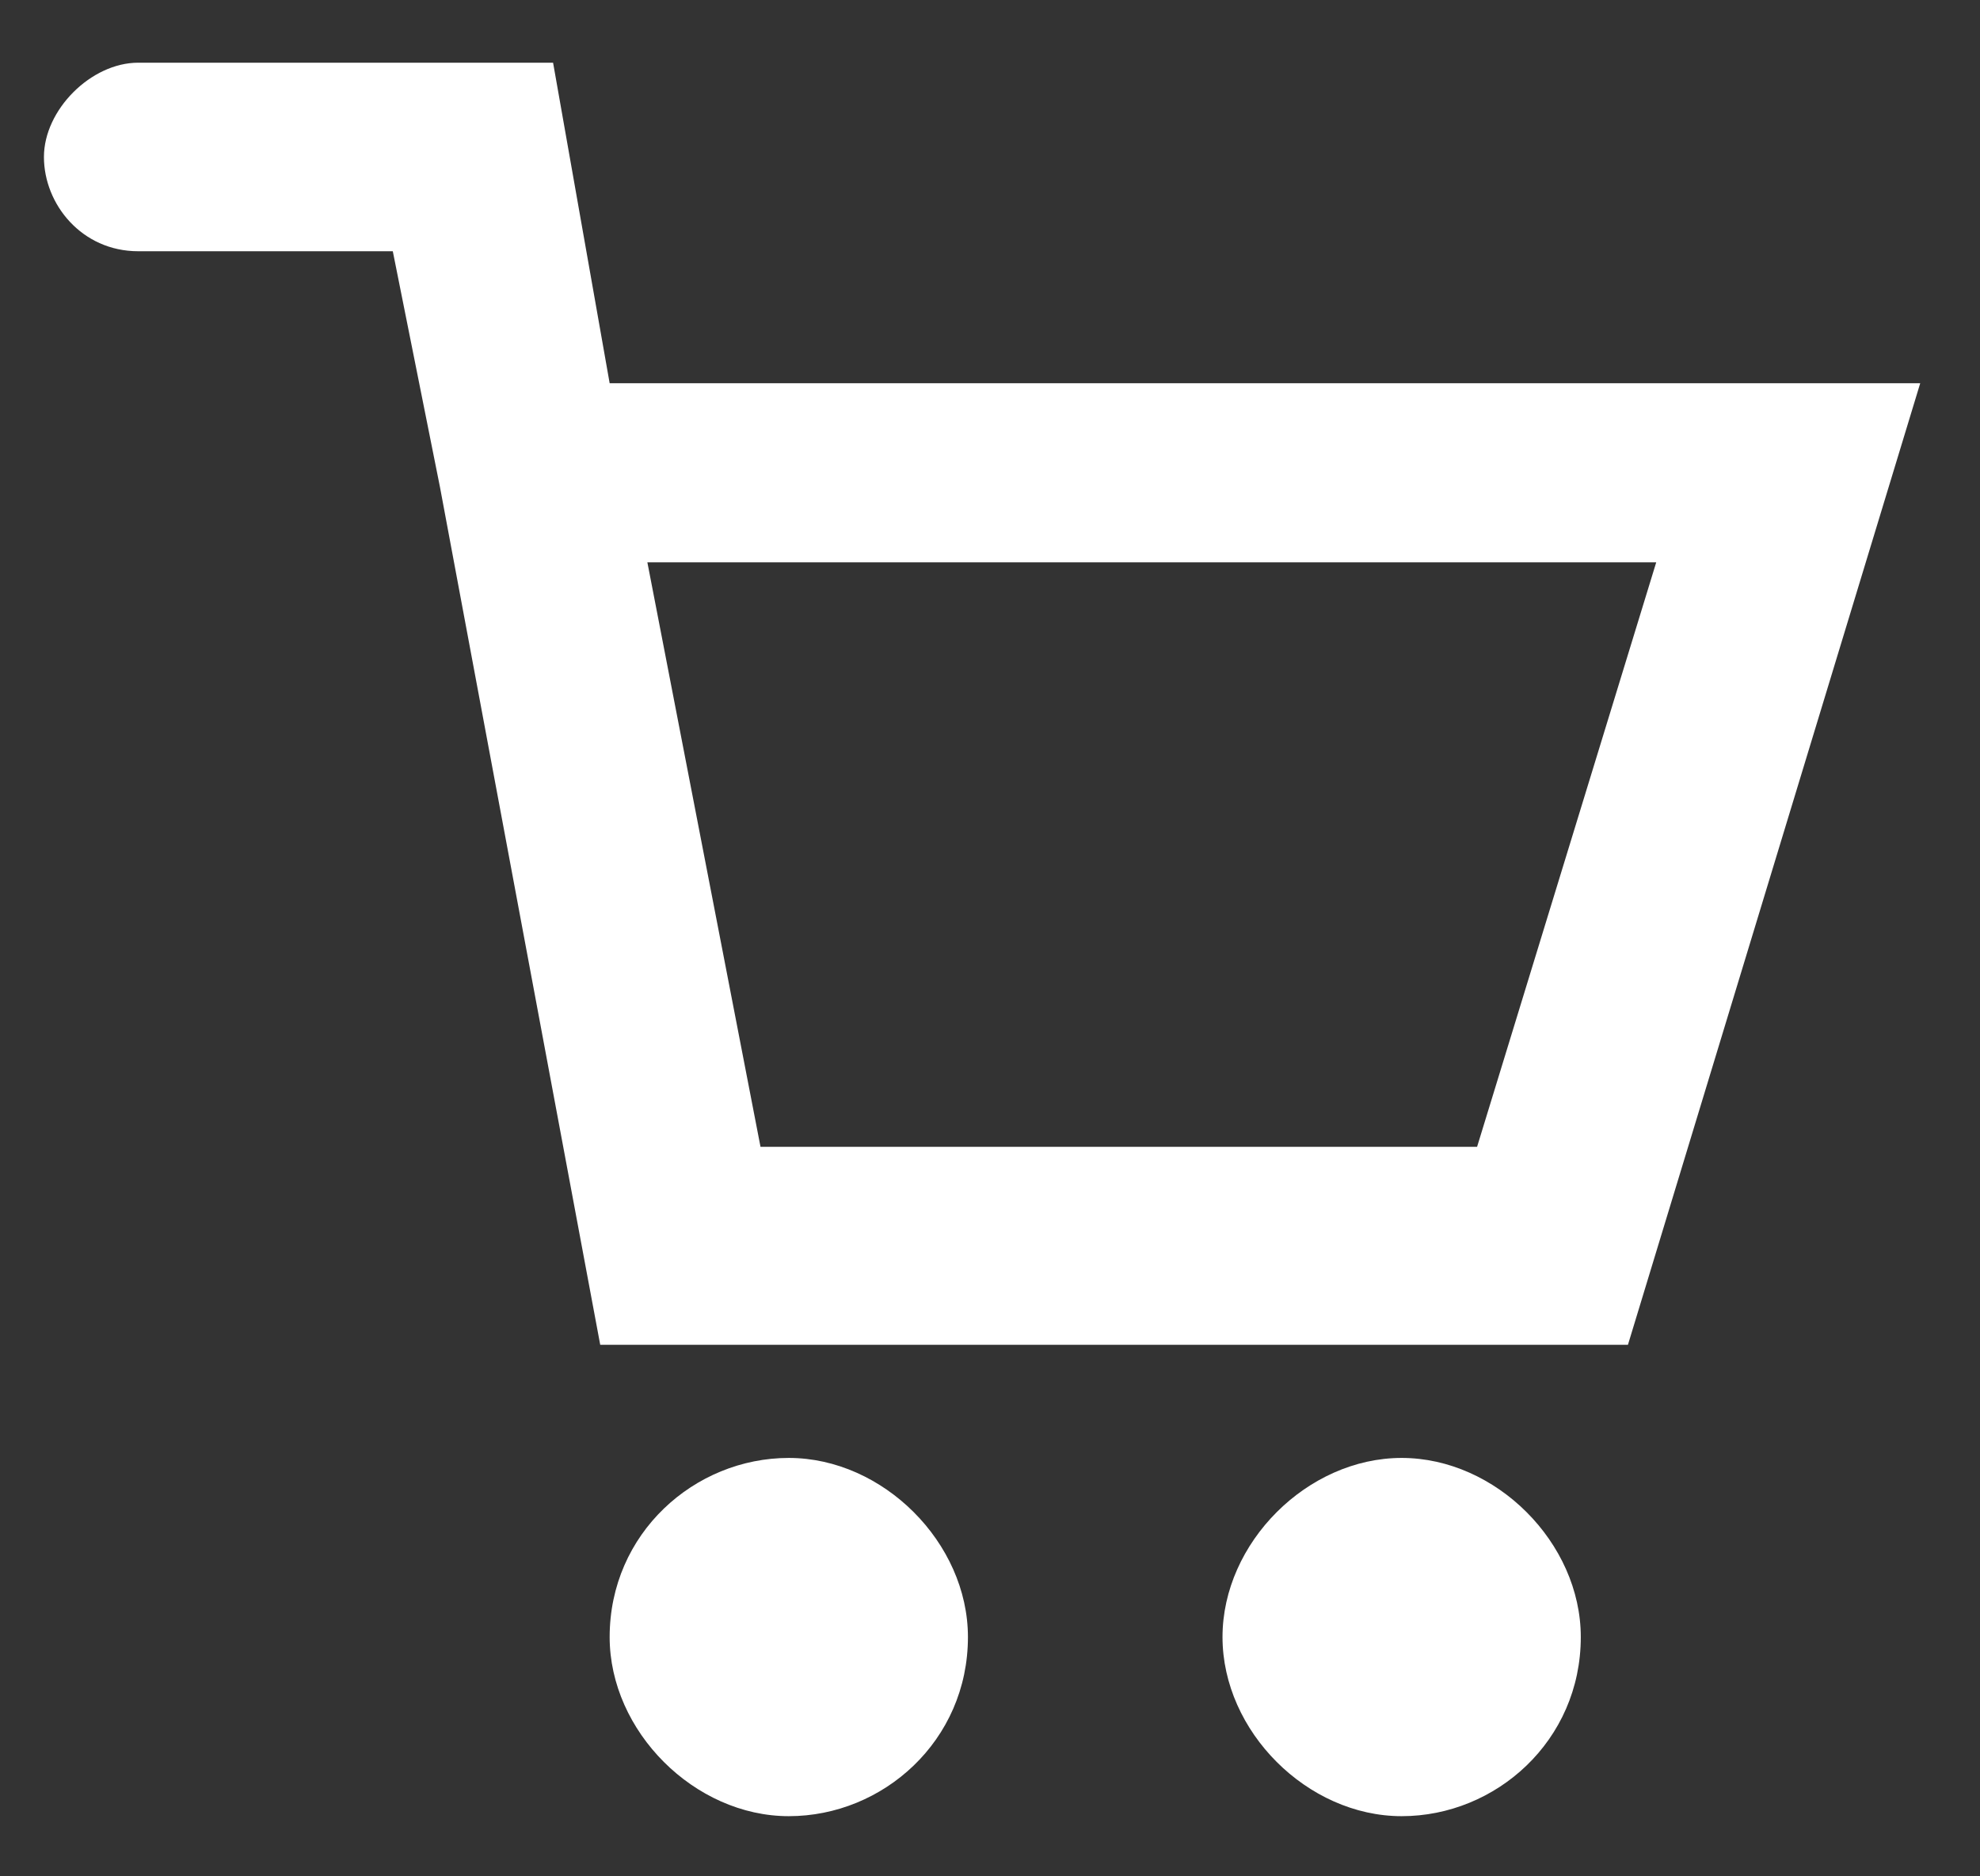 <?xml version="1.0" encoding="utf-8"?>
<!-- Generator: Adobe Illustrator 26.5.0, SVG Export Plug-In . SVG Version: 6.00 Build 0)  -->
<svg version="1.1" id="Layer_1" xmlns="http://www.w3.org/2000/svg" xmlns:xlink="http://www.w3.org/1999/xlink" x="0px" y="0px"
	 viewBox="0 0 21 19.9" style="enable-background:new 0 0 21 19.9;" xml:space="preserve">
<rect x="0" y="0" width="21" height="19.9" fill="#333333" stroke="none"/>
<style type="text/css">
	.st0{fill:#FFFFFF;}
</style>
<g id="CART" transform="translate(97.766 0.165)">
	<g>
		<g id="Group_12">
			<path id="Path_18" class="st0" d="M-80.5,14.1h-10.9L-93.1,5c0,0,0,0,0,0l-0.5-2.5h-2.7c-0.6,0-1-0.5-1-1s0.5-1,1-1c0,0,0,0,0,0
				h4.4l0.6,3.4l13.9,0L-80.5,14.1z M-89.7,12h7.6l1.9-6.2l-10.7,0L-89.7,12z"/>
			<path id="Path_19" class="st0" d="M-87.5,17.2c0,1.1-0.9,1.9-1.9,1.9s-1.9-0.9-1.9-1.9c0-1.1,0.9-1.9,1.9-1.9c0,0,0,0,0,0
				C-88.4,15.3-87.5,16.2-87.5,17.2"/>
			<path id="Path_20" class="st0" d="M-81,17.2c0,1.1-0.9,1.9-1.9,1.9s-1.9-0.9-1.9-1.9s0.9-1.9,1.9-1.9h0
				C-81.9,15.3-81,16.2-81,17.2"/>
		</g>
	</g>
</g>
</svg>
